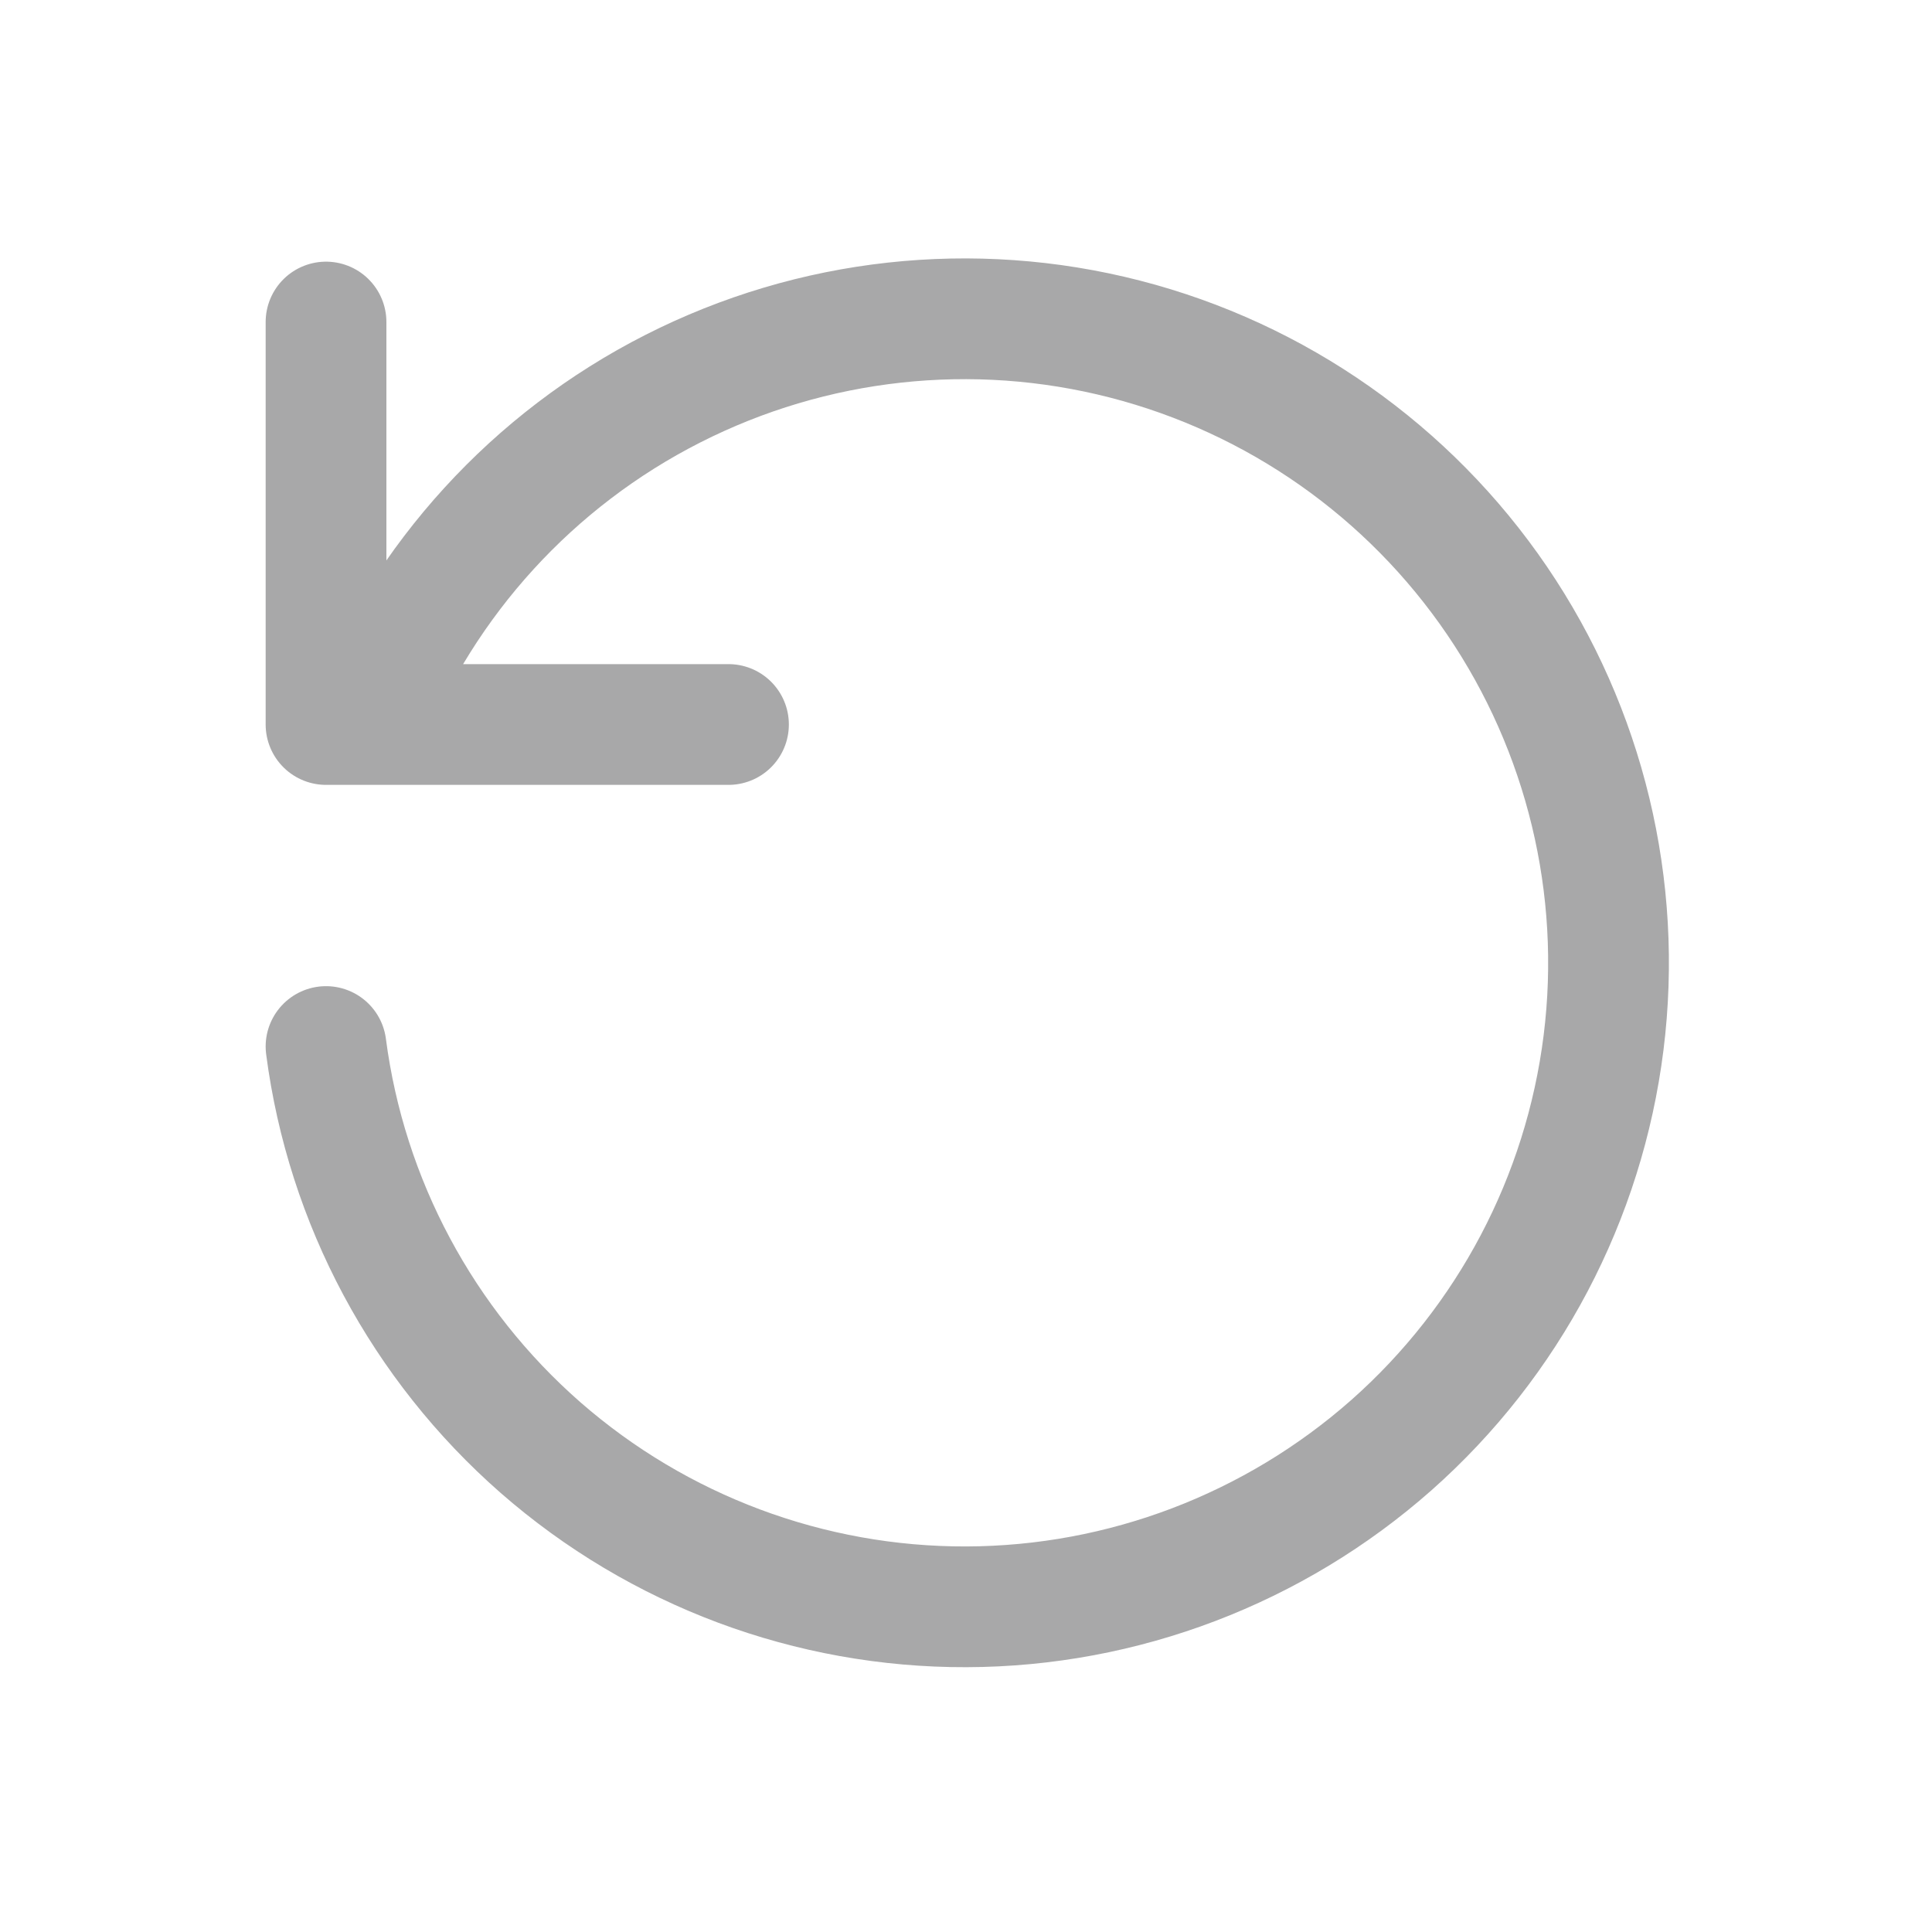 <svg width="16" height="16" viewBox="0 0 16 16" fill="none"
    xmlns="http://www.w3.org/2000/svg">
    <path d="M2.7 8.667C2.868 9.953 3.5 11.133 4.476 11.988C5.453 12.842 6.707 13.311 8.004 13.307C9.301 13.303 10.552 12.826 11.524 11.967C12.495 11.107 13.119 9.922 13.28 8.635C13.441 7.348 13.127 6.046 12.398 4.974C11.668 3.901 10.572 3.131 9.316 2.808C8.06 2.485 6.729 2.631 5.572 3.219C4.416 3.806 3.513 4.795 3.033 6M2.7 2.667V6H6.033" stroke="#1C1B1F" stroke-opacity="0.38" stroke-linecap="round" stroke-linejoin="round"/>
</svg>
